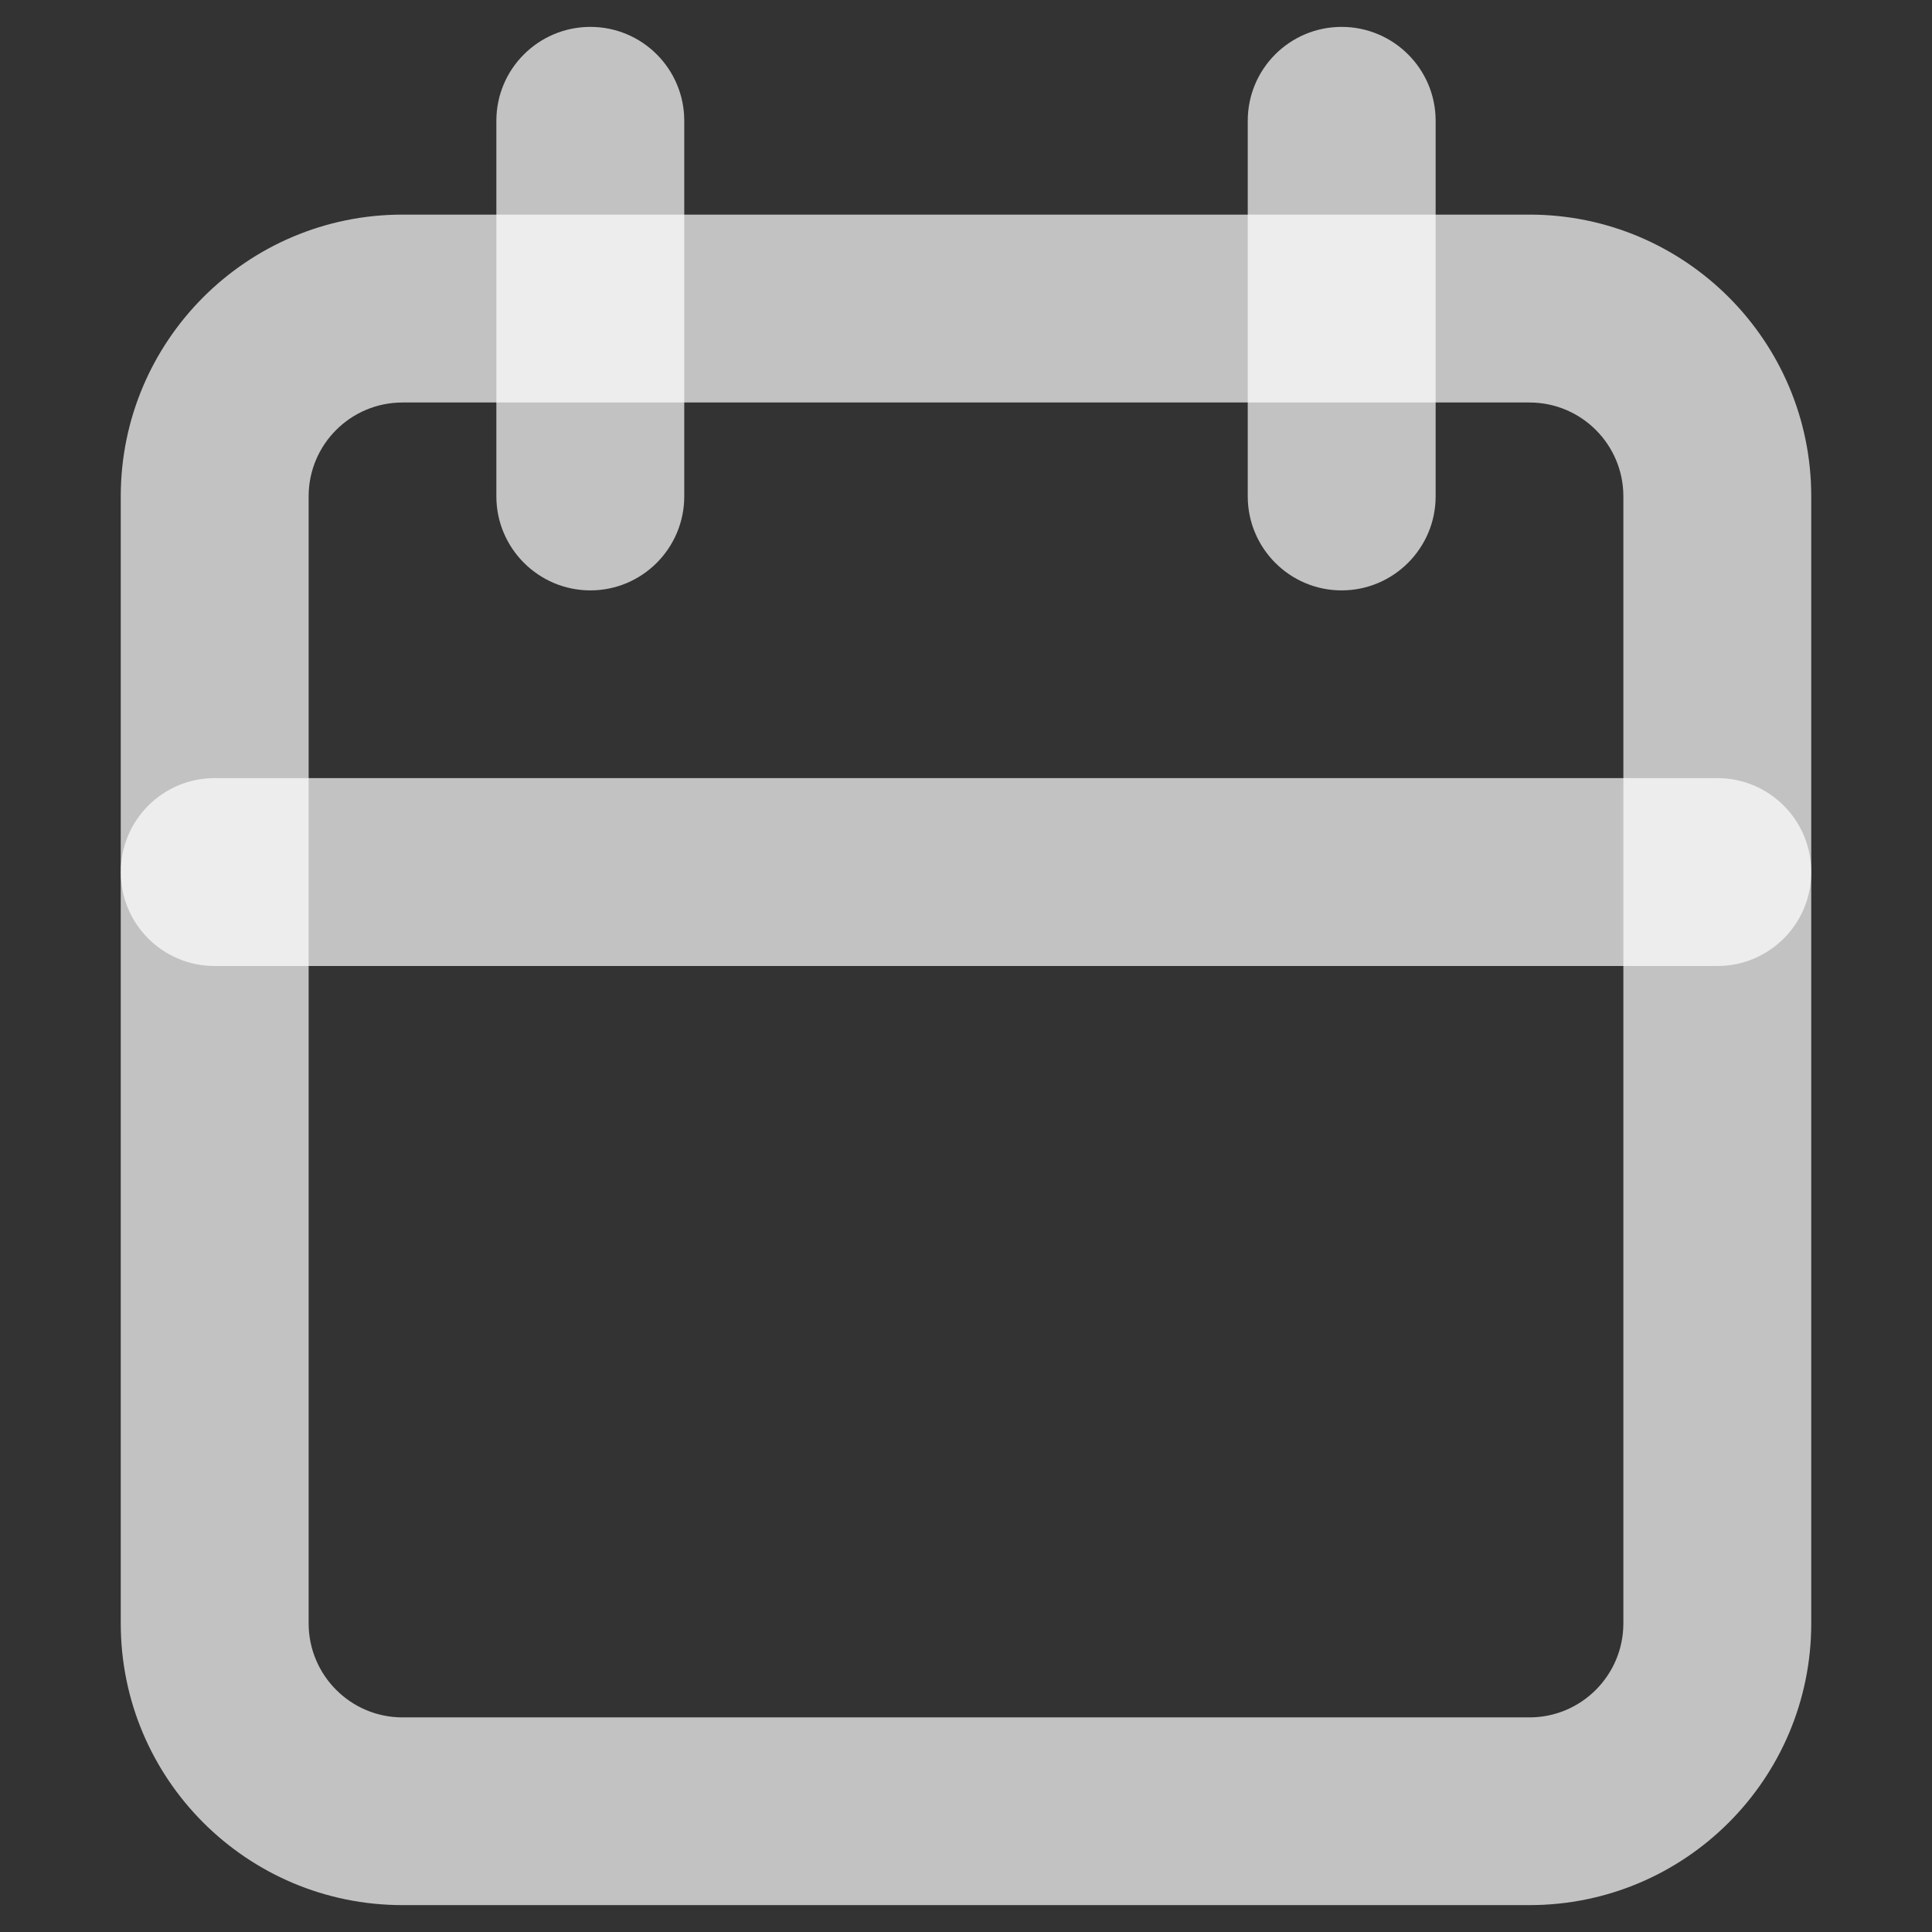 <svg width="12" height="12" viewBox="0 0 12 12" fill="none" xmlns="http://www.w3.org/2000/svg">
<rect x="0" y="0" width="12" height="12" fill="#333333" stroke="none"/>
<path fill-rule="evenodd" clip-rule="evenodd" d="M2.5 2.5C2.178 2.5 1.917 2.761 1.917 3.083V10.083C1.917 10.405 2.178 10.667 2.5 10.667H9.5C9.822 10.667 10.083 10.405 10.083 10.083V3.083C10.083 2.761 9.822 2.5 9.5 2.5H2.5ZM0.75 3.083C0.75 2.117 1.534 1.333 2.5 1.333H9.5C10.466 1.333 11.25 2.117 11.25 3.083V10.083C11.25 11.05 10.466 11.833 9.5 11.833H2.5C1.534 11.833 0.75 11.05 0.75 10.083V3.083Z" fill="white" fill-opacity="0.7"/>
<path fill-rule="evenodd" clip-rule="evenodd" d="M8.333 0.167C8.655 0.167 8.917 0.428 8.917 0.75V3.083C8.917 3.405 8.655 3.667 8.333 3.667C8.011 3.667 7.75 3.405 7.75 3.083V0.75C7.75 0.428 8.011 0.167 8.333 0.167Z" fill="white" fill-opacity="0.7"/>
<path fill-rule="evenodd" clip-rule="evenodd" d="M3.667 0.167C3.989 0.167 4.25 0.428 4.25 0.75V3.083C4.25 3.405 3.989 3.667 3.667 3.667C3.345 3.667 3.083 3.405 3.083 3.083V0.75C3.083 0.428 3.345 0.167 3.667 0.167Z" fill="white" fill-opacity="0.7"/>
<path fill-rule="evenodd" clip-rule="evenodd" d="M0.75 5.417C0.75 5.094 1.011 4.833 1.333 4.833H10.667C10.989 4.833 11.25 5.094 11.25 5.417C11.25 5.739 10.989 6 10.667 6H1.333C1.011 6 0.75 5.739 0.75 5.417Z" fill="white" fill-opacity="0.7"/>
</svg>

